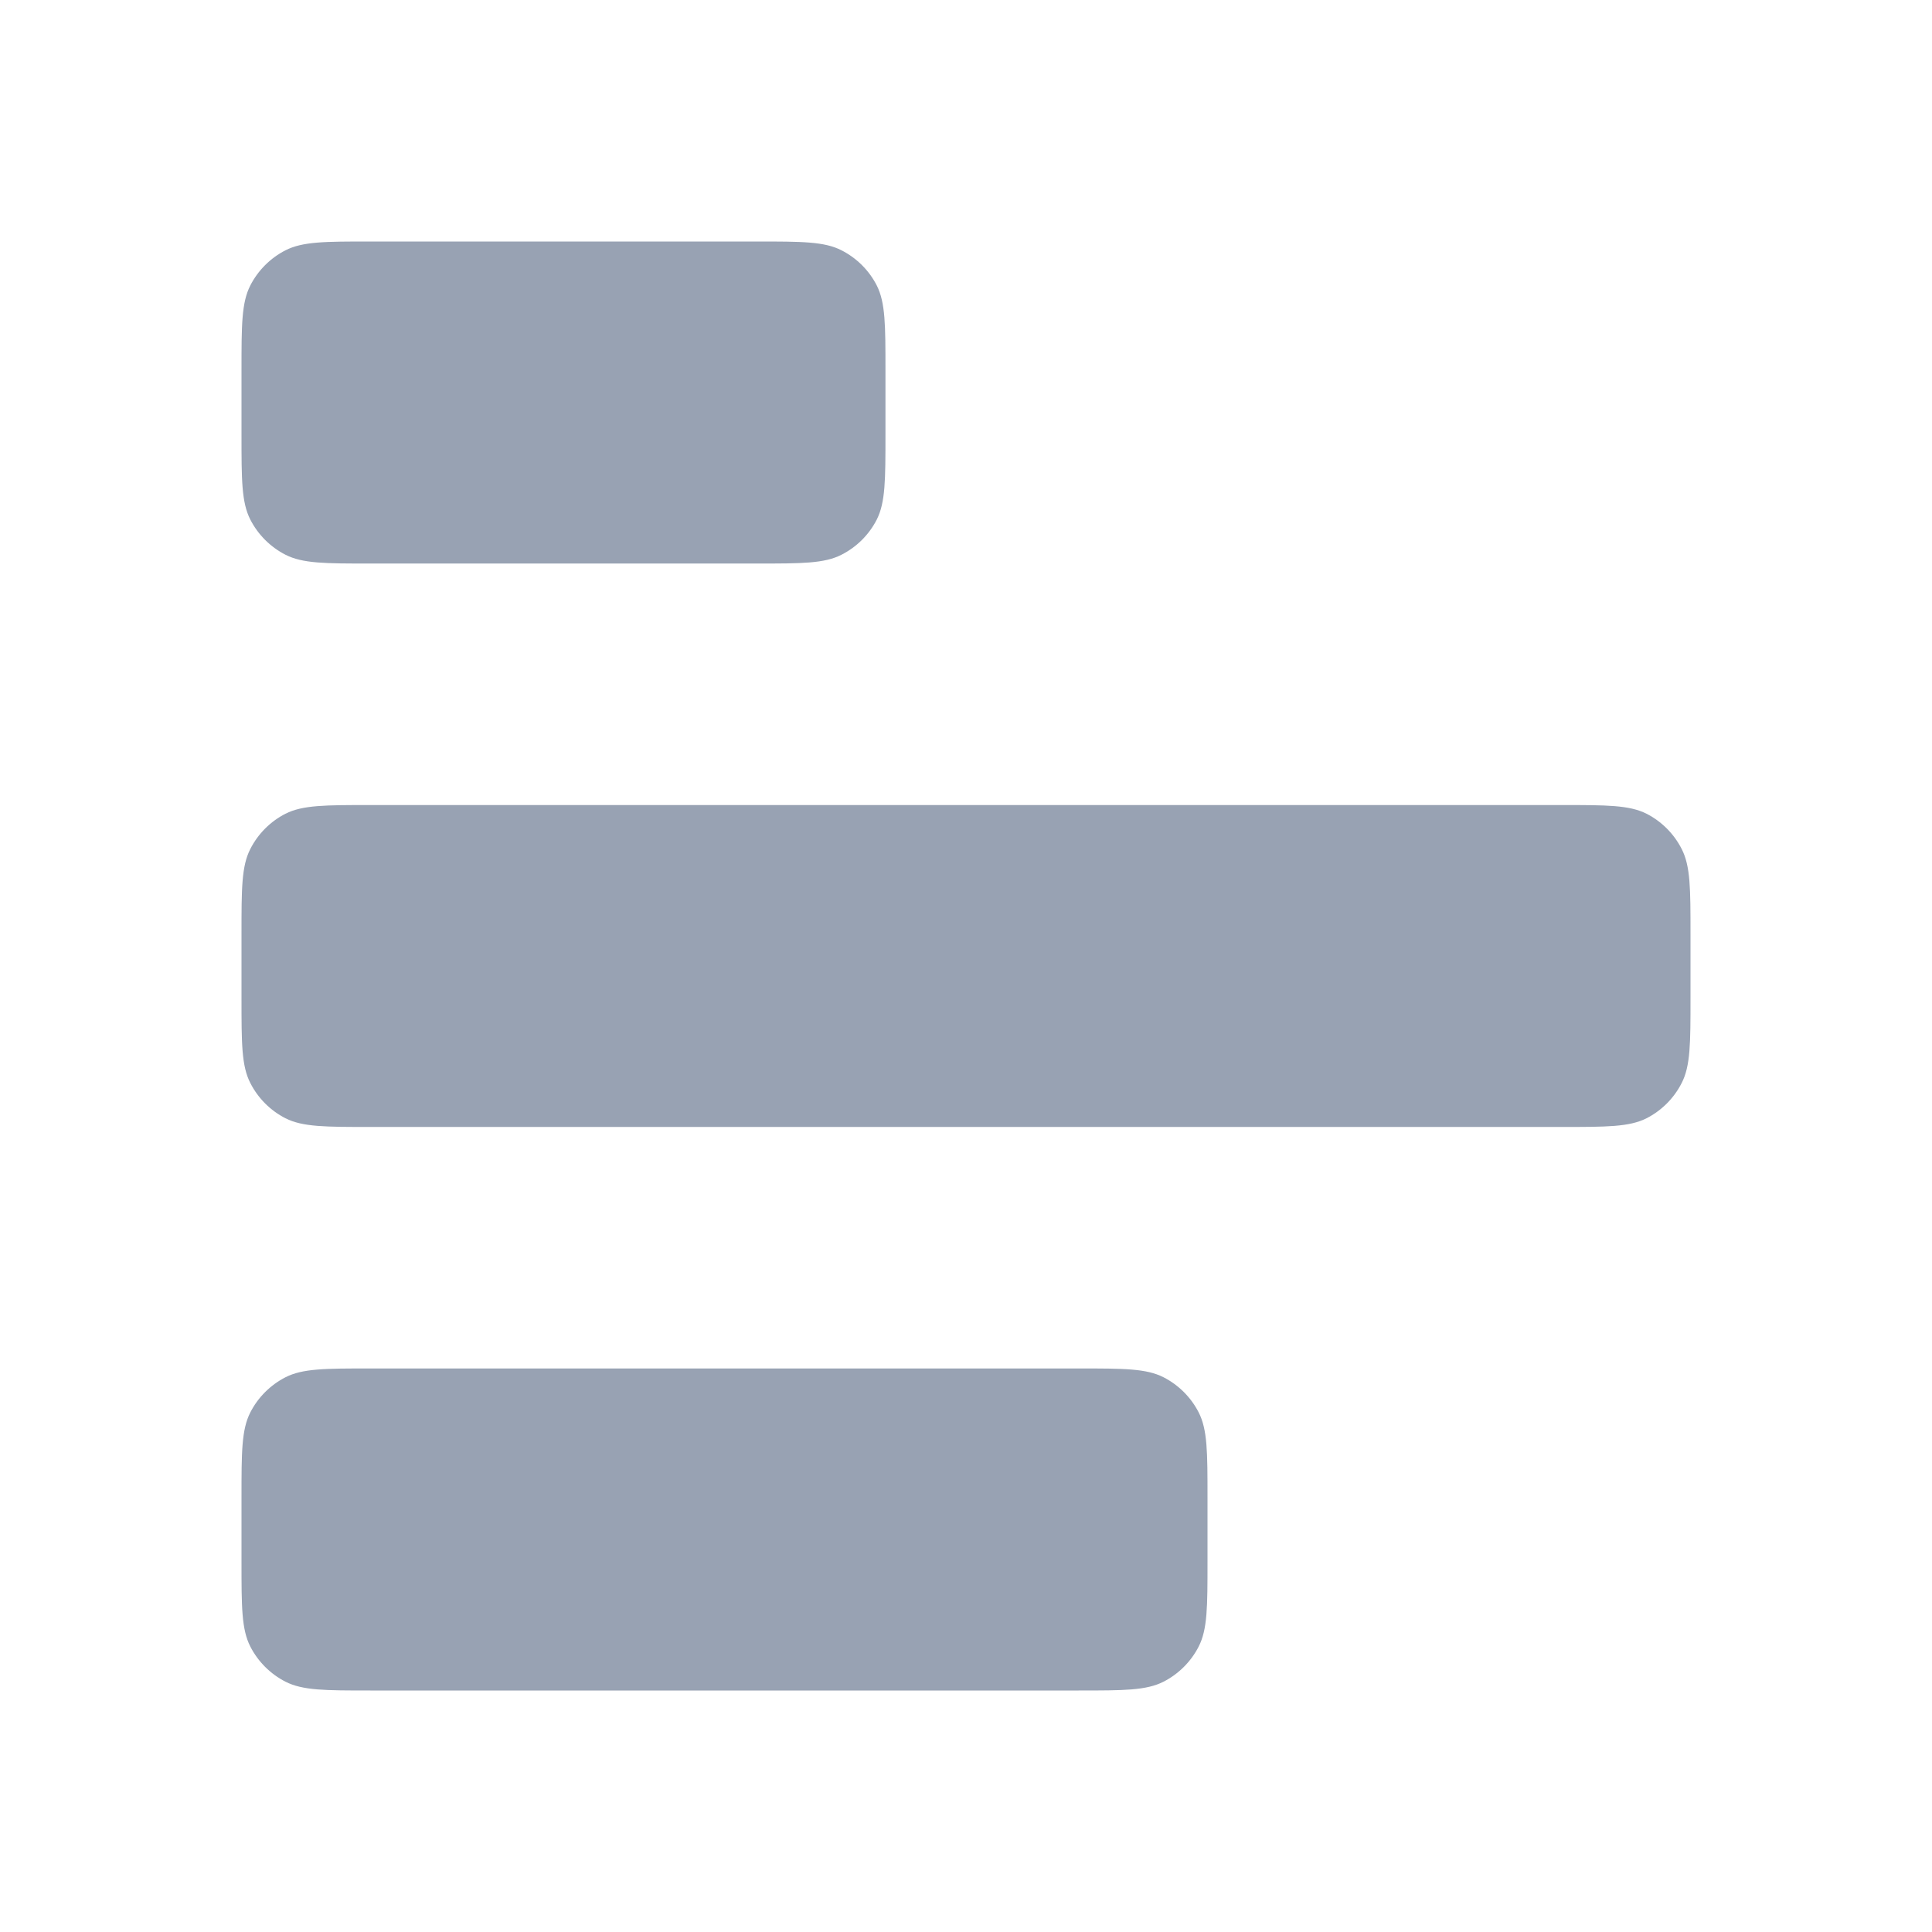 <svg width="16" height="16" viewBox="0 0 16 16" fill="none" xmlns="http://www.w3.org/2000/svg">
<path d="M6.267 2C6.64 2 6.827 2 6.969 2.073C7.095 2.137 7.197 2.239 7.261 2.364C7.333 2.507 7.333 2.693 7.333 3.067L7.333 3.6C7.333 3.973 7.333 4.16 7.261 4.303C7.197 4.428 7.095 4.53 6.969 4.594C6.827 4.667 6.64 4.667 6.267 4.667L3.067 4.667C2.693 4.667 2.507 4.667 2.364 4.594C2.239 4.53 2.137 4.428 2.073 4.303C2 4.16 2 3.973 2 3.6L2 3.067C2 2.693 2 2.507 2.073 2.364C2.137 2.239 2.239 2.137 2.364 2.073C2.507 2 2.693 2 3.067 2L6.267 2Z" fill="#98A2B3"/>
<path d="M12.933 6.667C13.307 6.667 13.493 6.667 13.636 6.739C13.761 6.803 13.863 6.905 13.927 7.031C14 7.173 14 7.36 14 7.733L14 8.267C14 8.64 14 8.827 13.927 8.969C13.863 9.095 13.761 9.197 13.636 9.261C13.493 9.333 13.307 9.333 12.933 9.333L3.067 9.333C2.693 9.333 2.507 9.333 2.364 9.261C2.239 9.197 2.137 9.095 2.073 8.969C2 8.827 2 8.64 2 8.267L2 7.733C2 7.36 2 7.173 2.073 7.031C2.137 6.905 2.239 6.803 2.364 6.739C2.507 6.667 2.693 6.667 3.067 6.667L12.933 6.667Z" fill="#98A2B3"/>
<path d="M8.933 11.333C9.307 11.333 9.493 11.333 9.636 11.406C9.761 11.47 9.863 11.572 9.927 11.697C10 11.84 10 12.027 10 12.4L10 12.933C10 13.307 10 13.493 9.927 13.636C9.863 13.761 9.761 13.863 9.636 13.927C9.493 14 9.307 14 8.933 14L3.067 14C2.693 14 2.507 14 2.364 13.927C2.239 13.863 2.137 13.761 2.073 13.636C2 13.493 2 13.307 2 12.933L2 12.4C2 12.027 2 11.84 2.073 11.697C2.137 11.572 2.239 11.47 2.364 11.406C2.507 11.333 2.693 11.333 3.067 11.333L8.933 11.333Z" fill="#98A2B3"/>
</svg>
